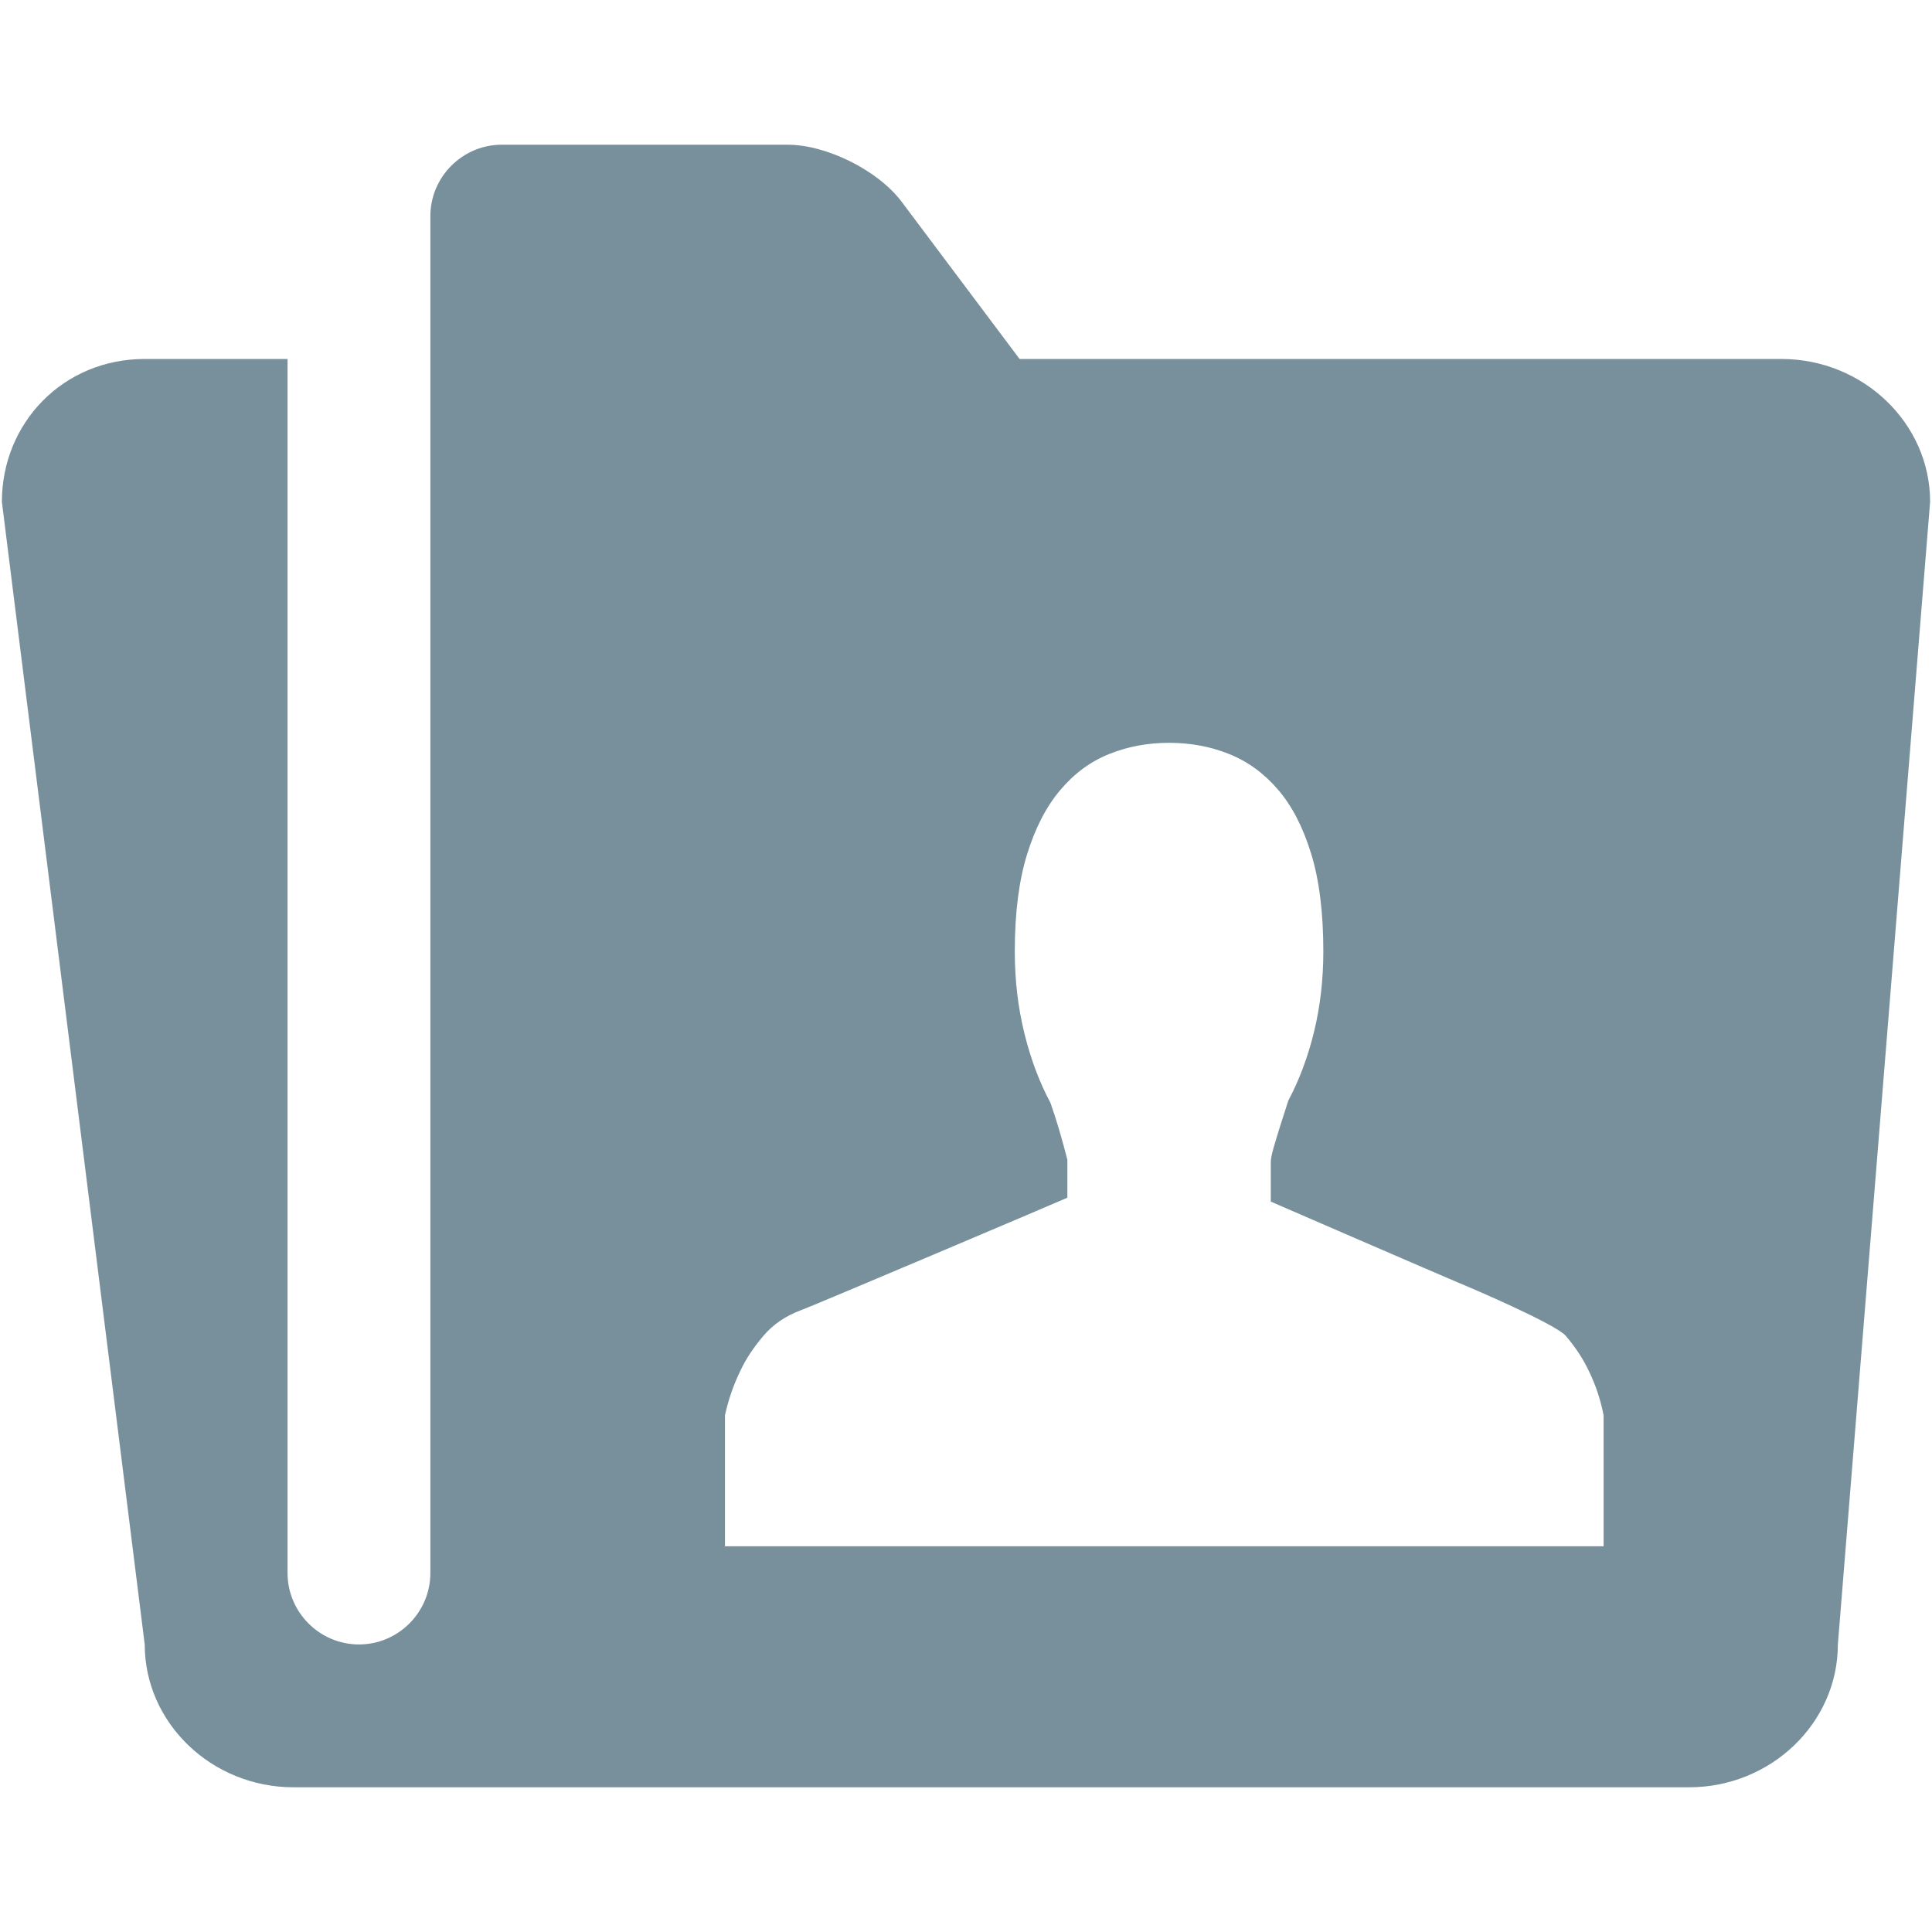 <?xml version="1.0" encoding="iso-8859-1"?>
<!DOCTYPE svg PUBLIC "-//W3C//DTD SVG 1.1//EN" "http://www.w3.org/Graphics/SVG/1.1/DTD/svg11.dtd">
<svg 
 version="1.1" xmlns="http://www.w3.org/2000/svg" xmlns:xlink="http://www.w3.org/1999/xlink" x="0px" y="0px" width="512px"
	 height="512px" viewBox="0 0 512 512" style="enable-background:new 0 0 512 512;" xml:space="preserve"
><g id="7935ec95c421cee6d86eb22ecd150e21"><g></g><g fill="#78909c"><path style="display: inline; fill-rule: evenodd; clip-rule: evenodd;" d="M472.073,95.131H270.197l-31.23-41.639
		c-6.246-8.33-19.869-15.142-30.282-15.142h-75.702c-10.413,0-18.93,8.517-18.93,18.926v37.854v321.737
		c0,10.413-8.517,18.93-18.921,18.93c-10.413,0-18.93-8.517-18.93-18.93V95.131H38.351c-21.687,0-37.851,17.034-37.851,37.852
		l37.851,302.815c0,20.817,17.744,37.852,39.431,37.852h369.843c21.683,0,39.427-17.034,39.427-37.852L511.5,132.982
		C511.5,112.165,493.76,95.131,472.073,95.131z M424.974,409.774H192.125v-34.724c0.902-4.093,2.242-7.984,4.034-11.678
		c1.497-3.227,3.56-6.309,6.151-9.356c2.599-3.061,5.934-5.323,10.026-6.828c2.096-0.69,67.438-28.395,70.528-29.783v-10.048
		c-0.191-0.781-0.52-2.013-0.965-3.663c-0.458-1.651-0.919-3.314-1.431-5.02c-0.582-1.979-1.298-4.134-2.096-6.434
		c-2.891-5.394-5.19-11.498-6.883-18.335c-1.696-6.845-2.558-14.109-2.558-21.79c0-10.093,1.082-18.631,3.224-25.608
		c2.158-6.995,5.073-12.684,8.774-17.067c3.688-4.396,7.997-7.598,12.953-9.589c4.937-2.005,10.247-2.994,15.94-2.994
		c5.593,0,10.854,0.956,15.789,2.919c4.949,1.955,9.286,5.09,13.029,9.428c3.751,4.346,6.691,10.034,8.845,17.083
		c2.154,7.024,3.215,15.653,3.215,25.829c0,7.493-0.823,14.592-2.466,21.333c-1.651,6.749-3.93,12.804-6.812,18.214
		c-0.799,2.471-1.556,4.824-2.246,7.012c-0.599,1.913-1.151,3.734-1.65,5.456c-0.508,1.771-0.749,3.048-0.749,3.838v10.476
		c3.194,1.389,45.432,19.687,49.416,21.354c3.983,1.63,26.157,11.157,28.756,14.218c2.591,3.048,4.629,6.13,6.134,9.356
		c1.797,3.693,3.09,7.585,3.889,11.678V409.774z"></path></g></g></svg>